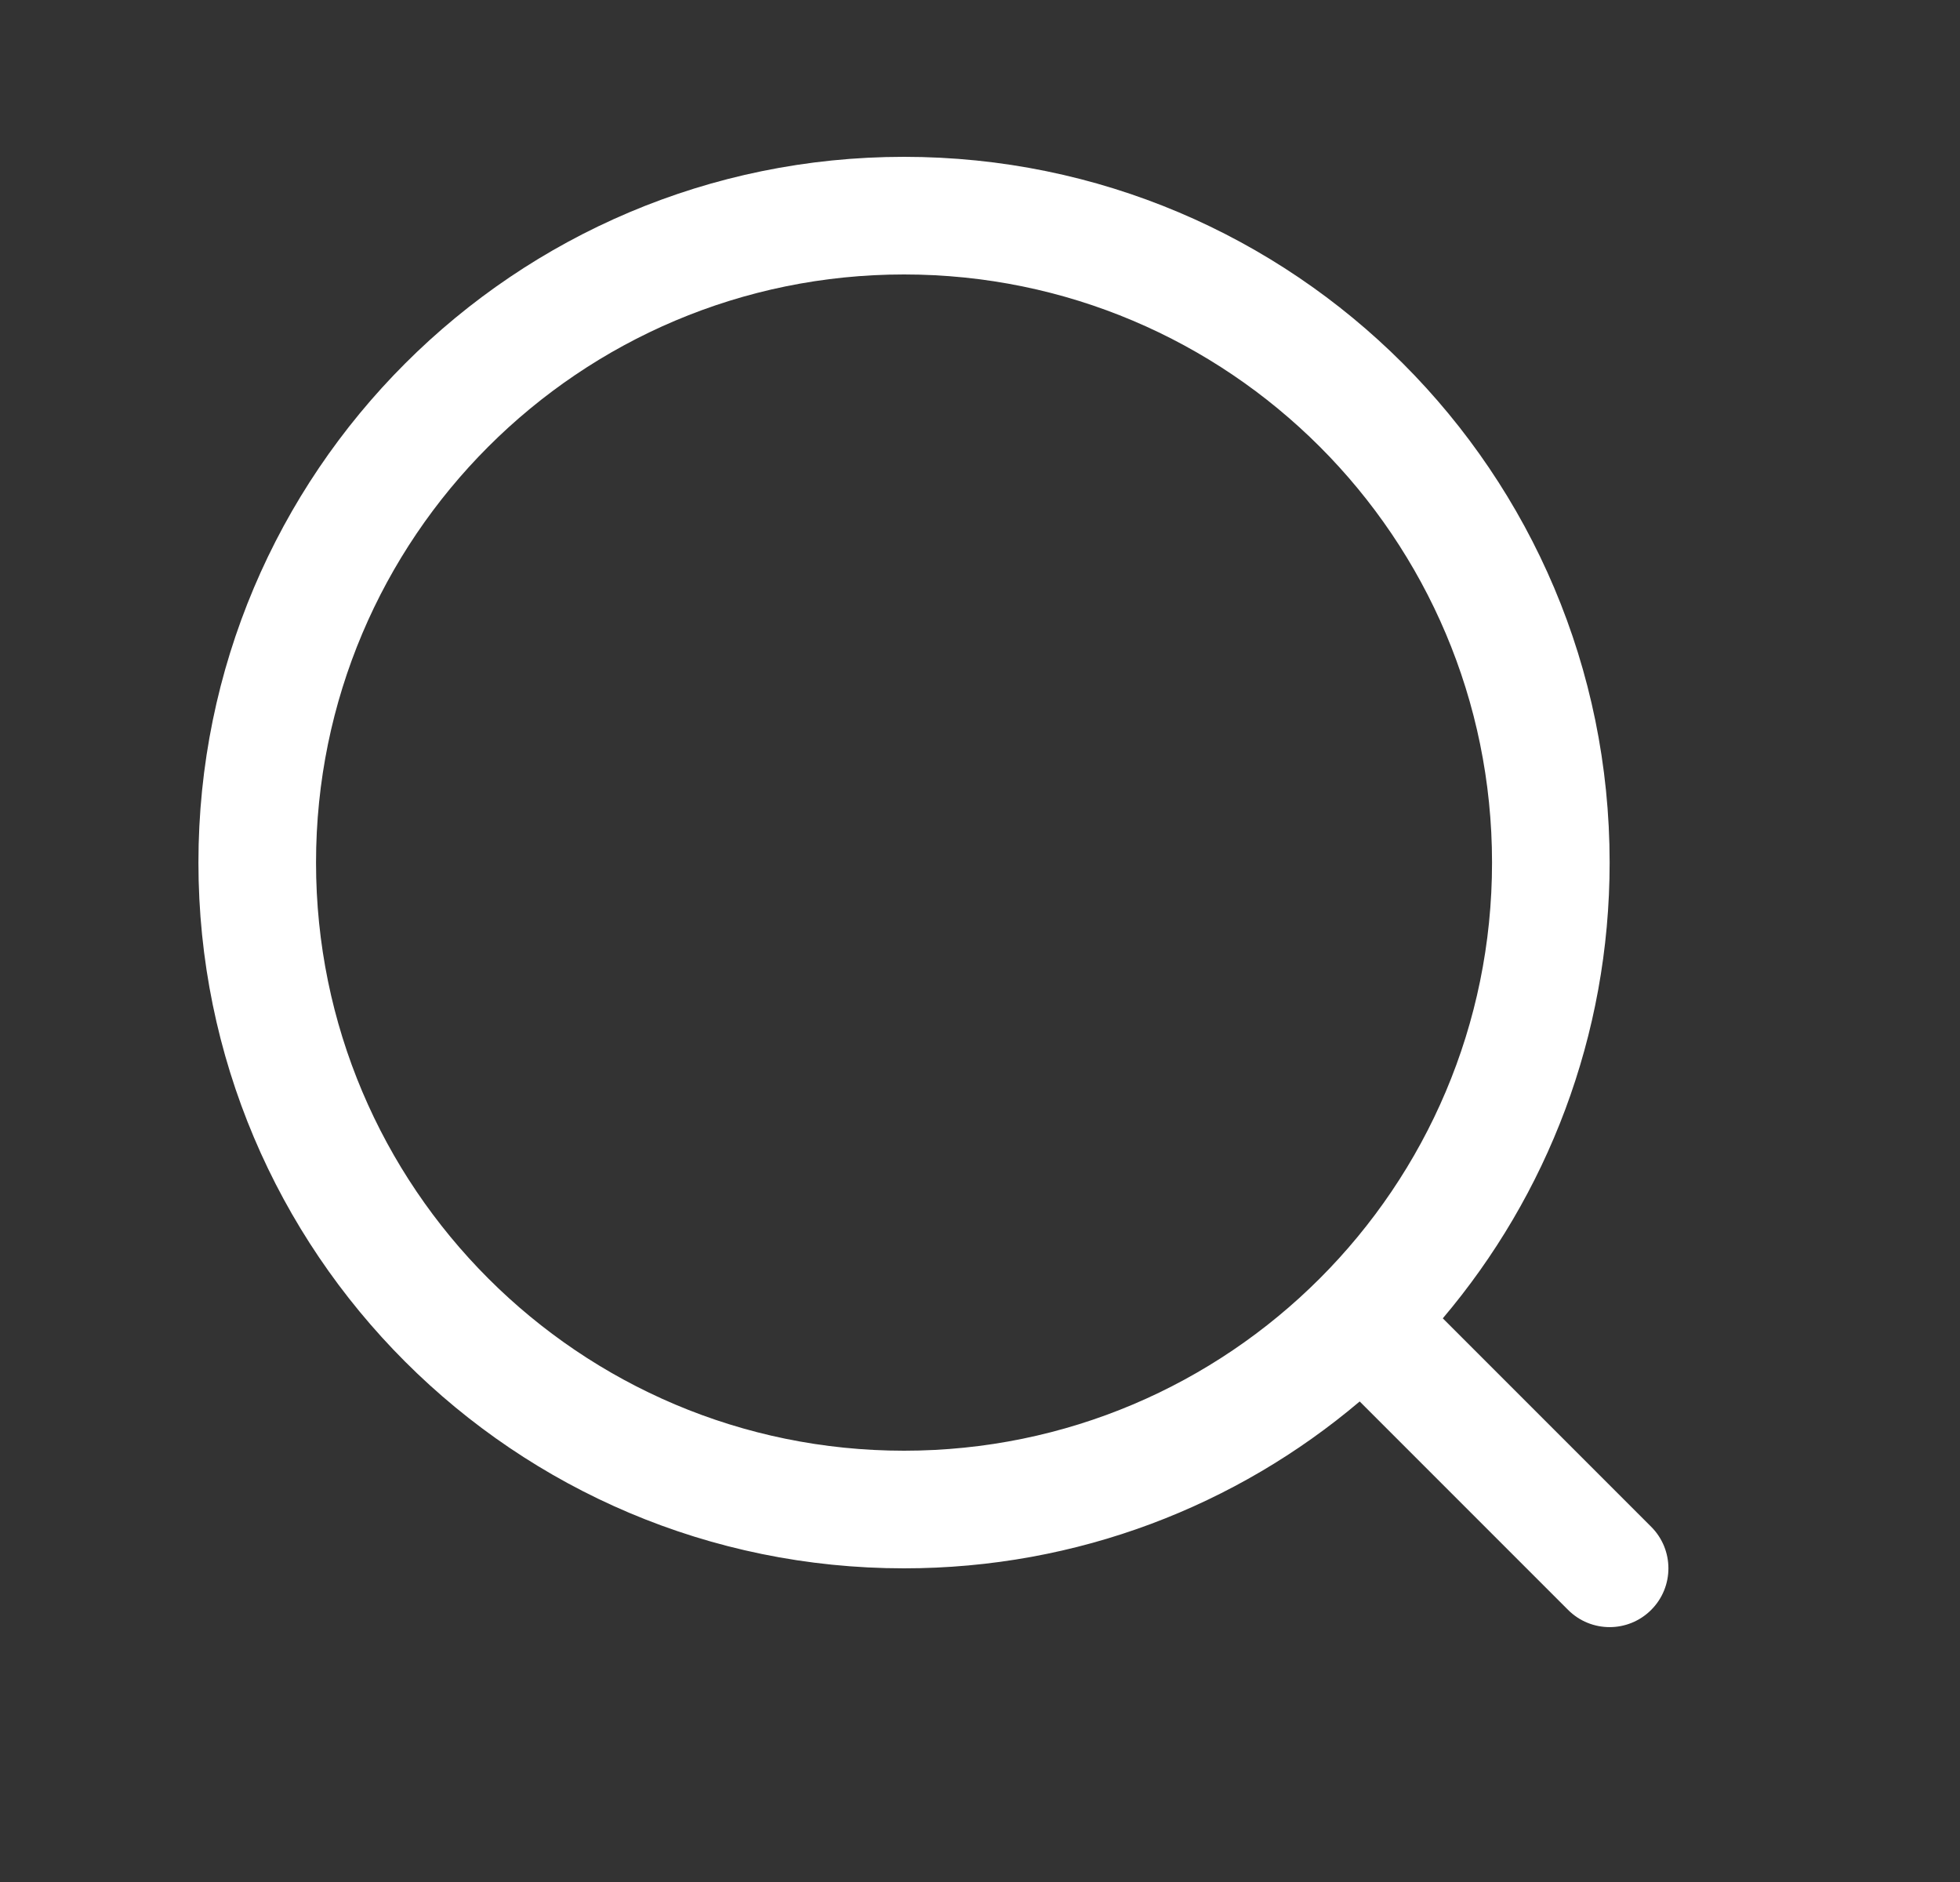 <svg width="25" height="24" viewBox="0 0 25 24" fill="none" xmlns="http://www.w3.org/2000/svg">
<rect x="0" y="0" width="25" height="24" fill="#333333" stroke="none"/>
<g clip-path="url(#clip0_2030_1578)">
<path fill-rule="evenodd" clip-rule="evenodd" d="M18.403 16.812C19.731 15.244 20.531 13.215 20.531 11C20.531 6.029 16.502 2 11.531 2C6.56 2 2.531 6.029 2.531 11C2.531 15.971 6.56 20 11.531 20C13.746 20 15.775 19.2 17.343 17.872L20.001 20.53C20.294 20.823 20.768 20.823 21.061 20.53C21.354 20.237 21.354 19.763 21.061 19.47L18.403 16.812ZM19.031 11C19.031 15.142 15.673 18.5 11.531 18.5C7.389 18.5 4.031 15.142 4.031 11C4.031 6.858 7.389 3.5 11.531 3.5C15.673 3.5 19.031 6.858 19.031 11Z" fill="white"/>
</g>
<defs>
<clipPath id="clip0_2030_1578">
<rect width="24" height="24" fill="white" transform="translate(0.531)"/>
</clipPath>
</defs>
</svg>
